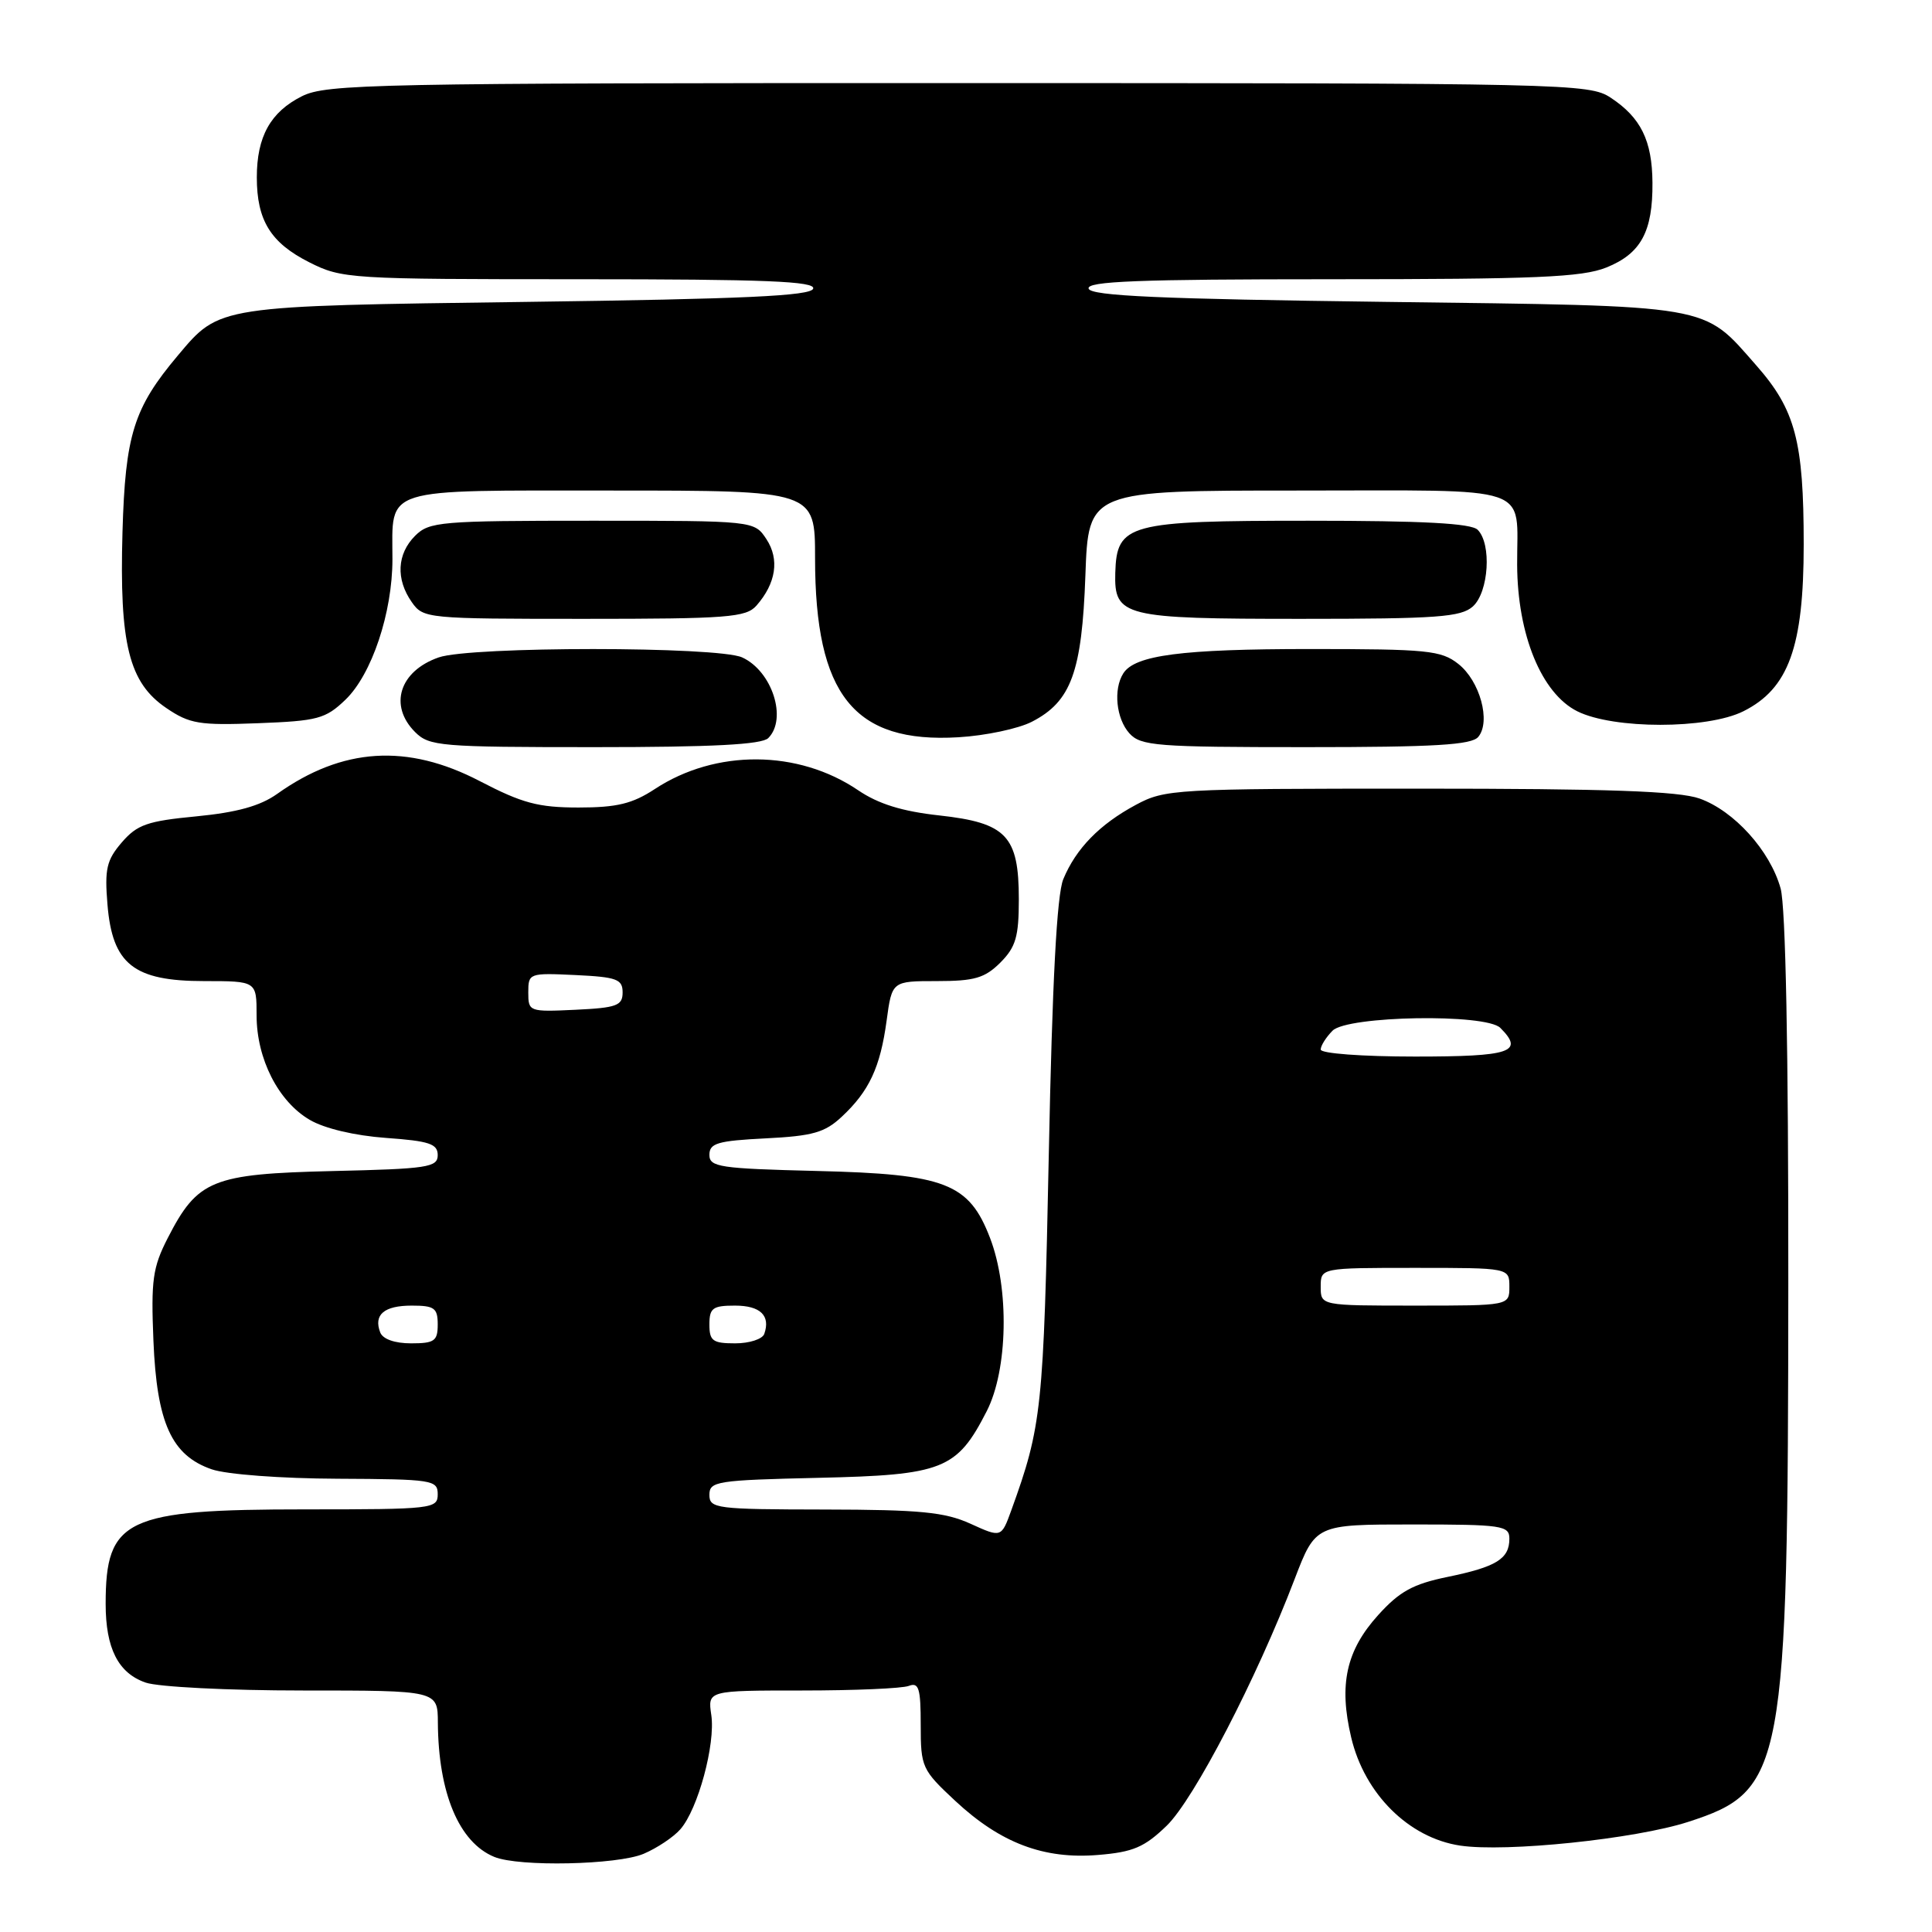 <?xml version="1.0" encoding="UTF-8" standalone="no"?>
<!DOCTYPE svg PUBLIC "-//W3C//DTD SVG 1.1//EN" "http://www.w3.org/Graphics/SVG/1.1/DTD/svg11.dtd" >
<svg xmlns="http://www.w3.org/2000/svg" xmlns:xlink="http://www.w3.org/1999/xlink" version="1.1" viewBox="0 0 256 256">
 <g >
 <path fill="currentColor"
d=" M 85.28 245.64 C 87.05 244.89 89.24 243.43 90.15 242.39 C 92.49 239.72 94.82 231.10 94.25 227.25 C 93.77 224.00 93.77 224.00 106.30 224.00 C 113.20 224.00 119.55 223.73 120.42 223.39 C 121.75 222.88 122.00 223.71 122.00 228.57 C 122.00 234.16 122.16 234.51 126.58 238.63 C 132.58 244.22 138.32 246.39 145.51 245.79 C 150.15 245.41 151.64 244.77 154.59 241.92 C 158.22 238.40 166.51 222.42 171.54 209.25 C 174.32 202.00 174.32 202.00 187.16 202.00 C 199.05 202.00 200.00 202.14 200.00 203.88 C 200.00 206.56 198.28 207.62 191.81 208.95 C 187.23 209.89 185.45 210.87 182.62 214.00 C 178.37 218.70 177.38 223.22 179.04 230.22 C 180.81 237.71 186.68 243.53 193.47 244.55 C 199.54 245.46 216.68 243.68 223.69 241.41 C 236.43 237.29 236.92 234.67 236.96 170.00 C 236.98 139.13 236.61 120.13 235.94 117.72 C 234.55 112.72 229.78 107.44 225.20 105.81 C 222.43 104.83 213.08 104.50 188.00 104.50 C 155.61 104.50 154.37 104.57 150.50 106.65 C 145.70 109.23 142.57 112.44 140.89 116.50 C 140.04 118.56 139.43 130.02 138.97 153.00 C 138.28 186.74 138.05 188.94 134.00 200.13 C 132.68 203.76 132.68 203.76 128.59 201.90 C 125.19 200.36 121.95 200.04 109.25 200.02 C 94.87 200.00 94.00 199.89 94.00 198.07 C 94.00 196.28 94.96 196.13 108.43 195.82 C 124.96 195.45 126.79 194.73 130.75 186.98 C 133.55 181.50 133.76 170.75 131.19 164.05 C 128.40 156.77 125.28 155.57 108.25 155.16 C 95.33 154.84 94.00 154.64 94.00 153.02 C 94.00 151.48 95.09 151.16 101.44 150.84 C 107.68 150.53 109.30 150.07 111.53 147.98 C 115.17 144.59 116.64 141.43 117.48 135.25 C 118.19 130.00 118.19 130.00 124.14 130.00 C 129.12 130.00 130.49 129.60 132.55 127.55 C 134.60 125.49 135.00 124.12 135.00 119.16 C 135.00 110.75 133.36 109.03 124.47 108.05 C 119.54 107.51 116.39 106.53 113.72 104.72 C 105.77 99.32 94.83 99.25 86.77 104.55 C 83.80 106.50 81.75 107.00 76.66 107.00 C 71.32 107.00 69.20 106.43 63.57 103.50 C 53.97 98.50 45.37 99.04 36.72 105.20 C 34.47 106.80 31.39 107.65 26.03 108.17 C 19.53 108.79 18.18 109.26 16.14 111.62 C 14.12 113.97 13.85 115.15 14.24 119.85 C 14.89 127.77 17.71 130.00 27.06 130.00 C 34.00 130.00 34.00 130.00 34.00 134.54 C 34.00 140.30 36.88 145.96 41.05 148.39 C 43.01 149.54 47.02 150.48 51.15 150.78 C 56.88 151.19 58.00 151.56 58.00 153.06 C 58.00 154.68 56.67 154.88 44.07 155.17 C 28.09 155.55 26.19 156.32 22.22 164.06 C 20.23 167.95 20.00 169.64 20.33 177.66 C 20.78 188.56 22.73 192.85 28.05 194.69 C 30.01 195.37 37.23 195.91 44.75 195.94 C 57.31 196.00 58.00 196.10 58.00 198.00 C 58.00 199.92 57.33 200.00 40.47 200.00 C 16.64 200.00 14.00 201.25 14.00 212.52 C 14.00 218.41 15.66 221.69 19.29 222.95 C 20.95 223.53 30.26 224.00 40.15 224.00 C 58.00 224.00 58.00 224.00 58.02 228.25 C 58.08 237.60 60.83 244.14 65.50 246.05 C 68.76 247.39 81.80 247.11 85.28 245.64 Z  M 101.80 97.80 C 104.35 95.25 102.31 88.92 98.34 87.11 C 95.11 85.64 62.36 85.63 58.13 87.11 C 52.93 88.92 51.49 93.49 55.00 97.00 C 56.88 98.88 58.33 99.00 78.80 99.00 C 94.42 99.00 100.94 98.66 101.80 97.80 Z  M 195.88 97.64 C 197.57 95.61 196.10 90.22 193.23 87.97 C 190.96 86.18 189.13 86.00 173.61 86.00 C 156.58 86.00 150.37 86.81 148.84 89.23 C 147.50 91.34 147.90 95.23 149.65 97.17 C 151.16 98.84 153.26 99.00 173.03 99.00 C 190.10 99.00 195.00 98.71 195.88 97.64 Z  M 136.74 95.63 C 141.94 92.95 143.36 89.04 143.82 76.25 C 144.22 65.00 144.22 65.00 172.00 65.00 C 203.69 65.00 200.98 64.08 201.03 74.83 C 201.07 84.12 204.26 91.88 209.00 94.25 C 213.79 96.64 226.21 96.64 231.00 94.25 C 237.00 91.25 239.00 85.73 239.00 72.15 C 239.00 58.46 237.90 54.30 232.71 48.41 C 225.53 40.25 227.36 40.56 183.58 40.00 C 153.70 39.62 144.57 39.21 144.25 38.25 C 143.92 37.27 150.79 37.00 176.40 37.00 C 203.51 37.00 209.61 36.74 212.84 35.45 C 217.43 33.61 219.01 30.70 218.96 24.20 C 218.92 18.63 217.42 15.58 213.43 12.95 C 210.59 11.07 207.86 11.01 127.00 11.01 C 49.49 11.00 43.25 11.13 40.01 12.75 C 35.84 14.84 34.03 18.10 34.03 23.50 C 34.03 29.20 35.86 32.17 40.97 34.75 C 45.31 36.94 46.25 37.00 76.80 37.00 C 101.45 37.00 108.08 37.27 107.75 38.25 C 107.43 39.21 98.60 39.62 69.92 40.00 C 28.67 40.55 29.14 40.48 23.57 47.10 C 17.71 54.06 16.60 57.61 16.23 70.50 C 15.81 85.36 17.08 90.46 22.04 93.82 C 25.13 95.92 26.42 96.13 34.19 95.83 C 42.09 95.53 43.13 95.25 45.76 92.73 C 49.26 89.38 52.00 81.19 52.00 74.10 C 52.00 64.45 50.25 65.00 81.04 65.00 C 108.00 65.00 108.00 65.00 108.00 73.96 C 108.00 92.10 113.15 98.52 127.01 97.69 C 130.59 97.48 134.97 96.55 136.74 95.63 Z  M 100.23 80.25 C 102.83 77.29 103.31 74.12 101.56 71.45 C 99.95 69.00 99.95 69.00 78.48 69.00 C 58.33 69.00 56.88 69.12 55.00 71.00 C 52.60 73.40 52.43 76.75 54.56 79.78 C 56.08 81.96 56.54 82.00 77.40 82.00 C 96.42 82.00 98.85 81.81 100.23 80.25 Z  M 195.17 80.35 C 197.27 78.44 197.67 72.07 195.80 70.20 C 194.94 69.34 188.56 69.00 173.41 69.00 C 149.47 69.00 147.97 69.40 147.78 75.91 C 147.62 81.70 148.84 82.00 172.36 82.00 C 190.48 82.00 193.59 81.77 195.17 80.35 Z  M 50.38 176.55 C 49.48 174.20 50.89 173.00 54.56 173.00 C 57.56 173.00 58.00 173.32 58.00 175.50 C 58.00 177.69 57.57 178.00 54.47 178.00 C 52.30 178.00 50.72 177.44 50.38 176.55 Z  M 94.00 175.50 C 94.00 173.32 94.44 173.00 97.39 173.00 C 100.75 173.00 102.12 174.32 101.27 176.75 C 101.03 177.44 99.30 178.00 97.42 178.00 C 94.44 178.00 94.00 177.68 94.00 175.50 Z  M 175.00 170.50 C 175.00 168.00 175.00 168.00 187.50 168.00 C 200.00 168.00 200.00 168.00 200.00 170.50 C 200.00 173.00 200.00 173.00 187.50 173.00 C 175.00 173.00 175.00 173.00 175.00 170.50 Z  M 175.00 139.07 C 175.00 138.56 175.71 137.44 176.57 136.57 C 178.55 134.59 196.88 134.28 198.80 136.20 C 202.00 139.40 200.22 140.00 187.50 140.00 C 180.47 140.00 175.00 139.59 175.00 139.07 Z  M 70.00 131.50 C 70.00 128.95 70.11 128.91 76.25 129.20 C 81.73 129.46 82.50 129.75 82.50 131.50 C 82.50 133.25 81.73 133.54 76.25 133.80 C 70.11 134.09 70.00 134.05 70.00 131.50 Z "/>
</g>
</svg>
